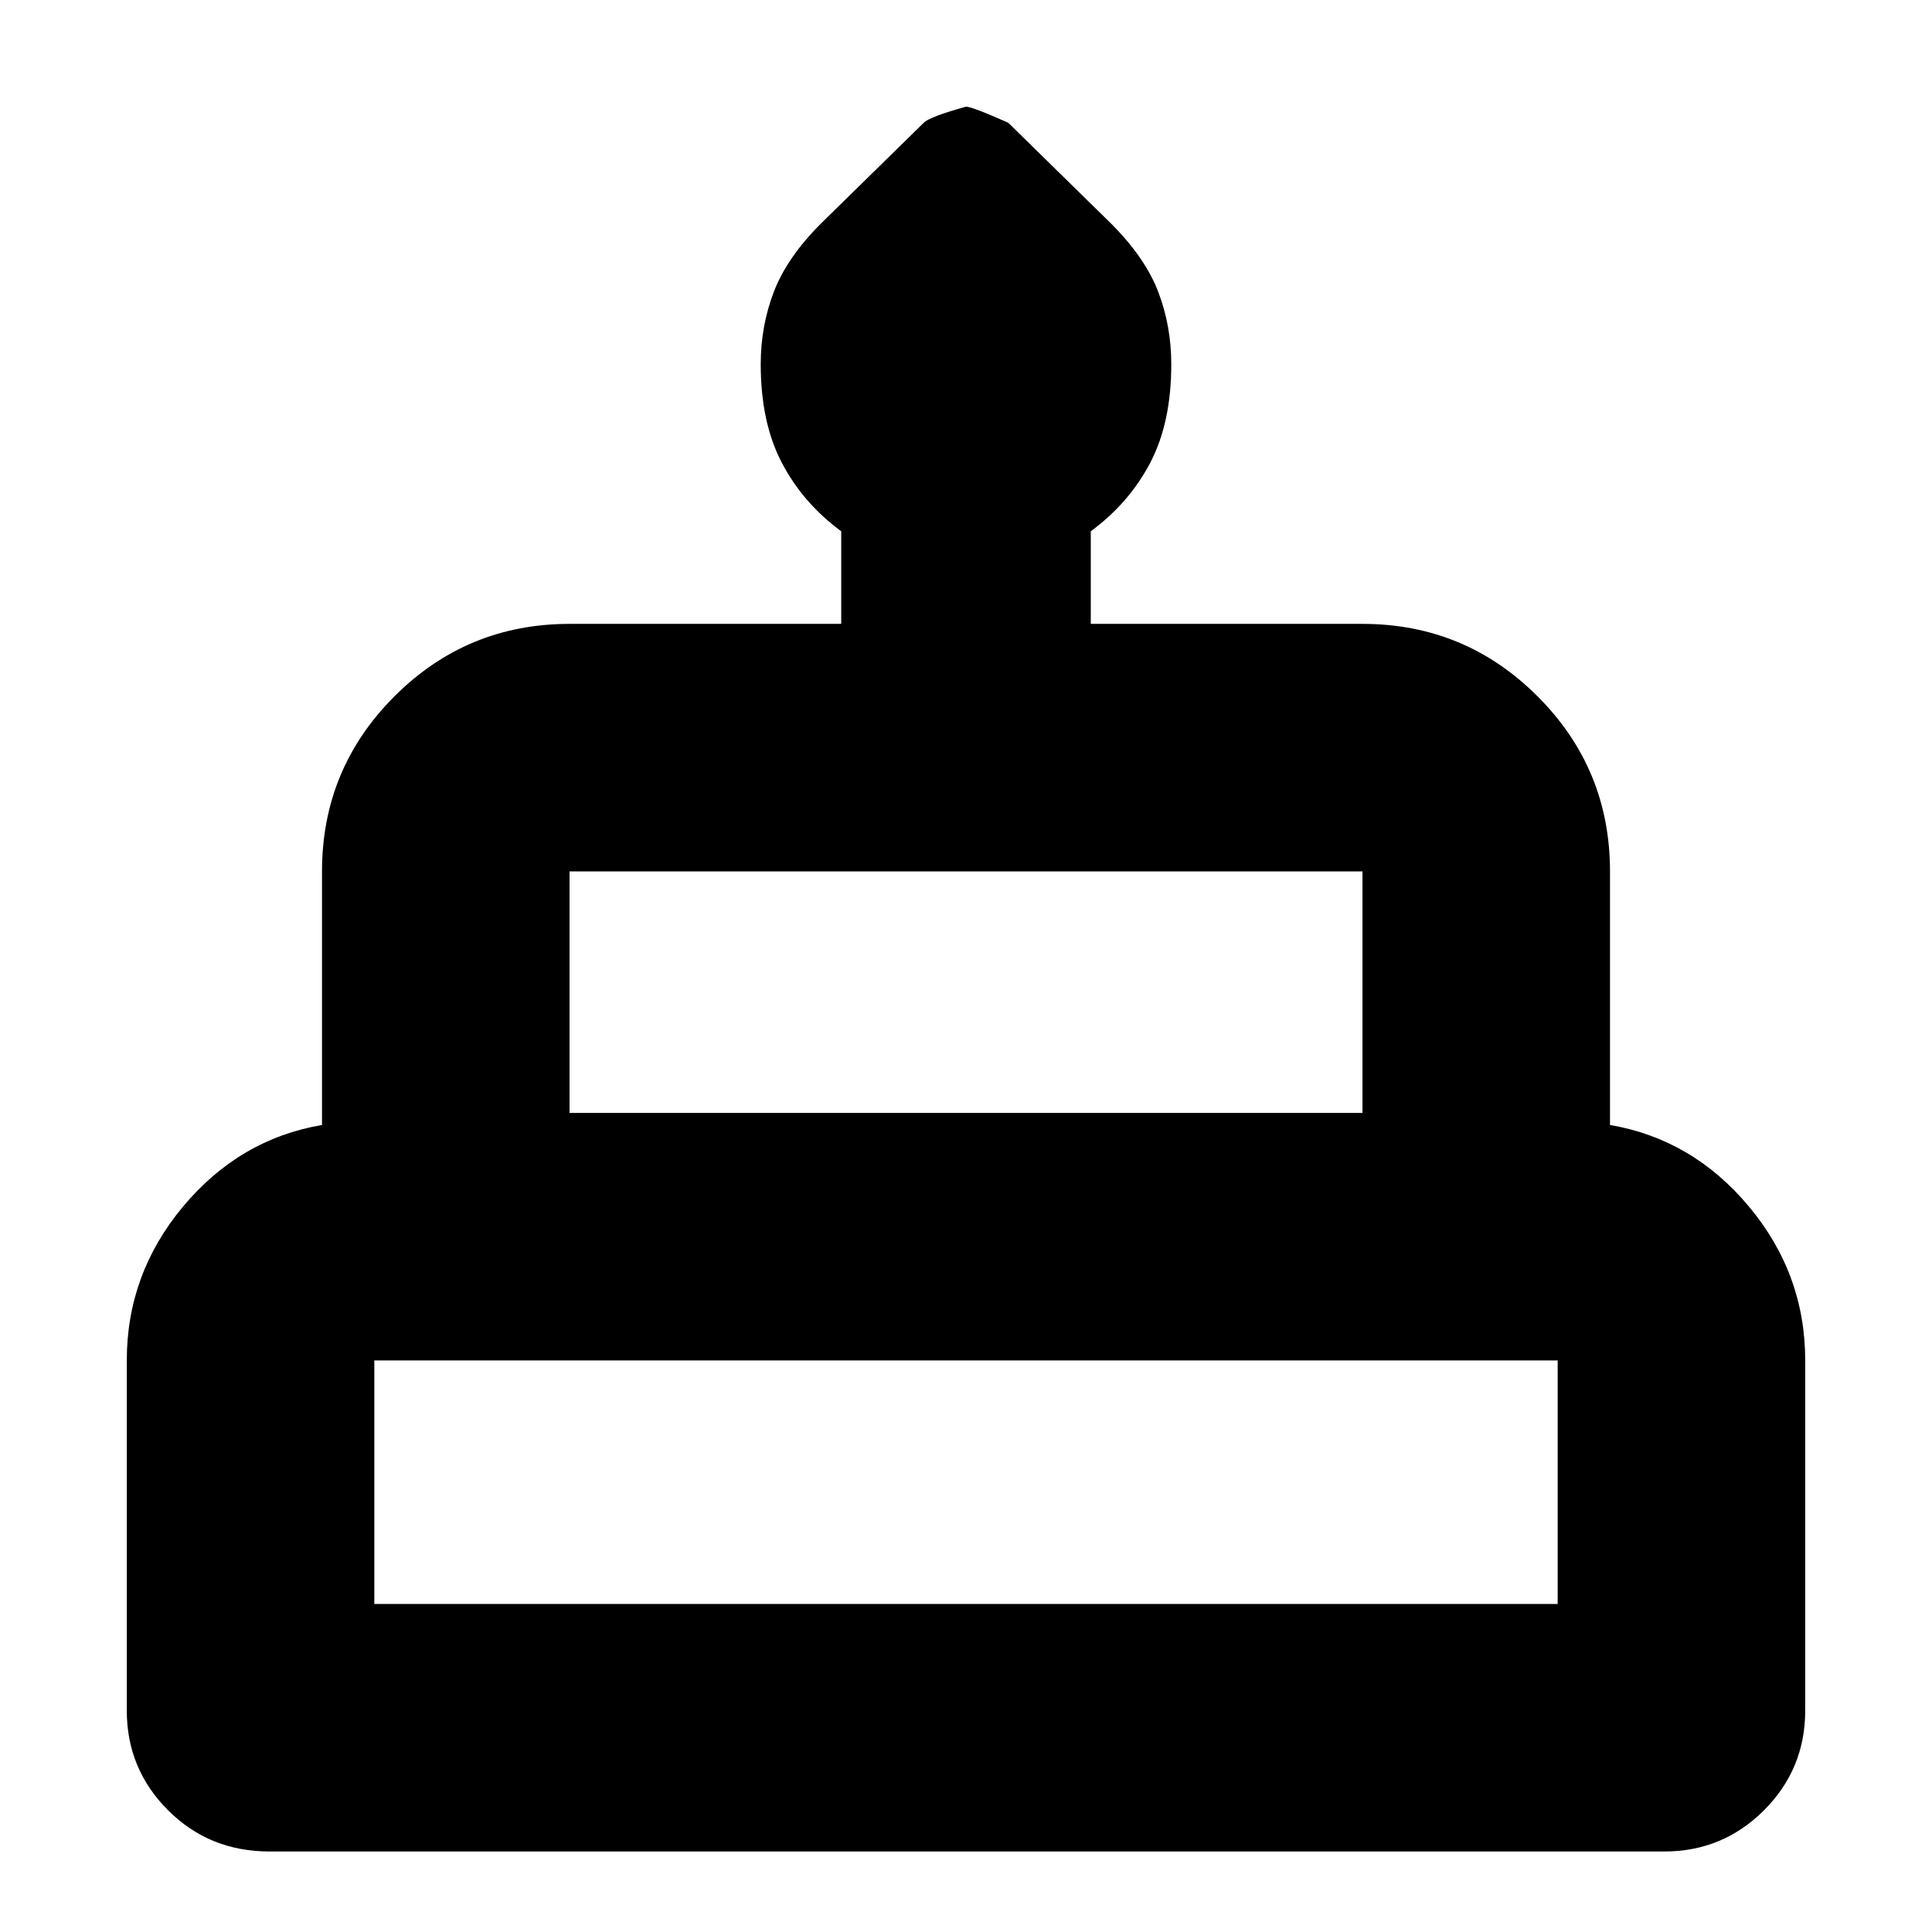 <svg xmlns="http://www.w3.org/2000/svg" height="24" width="24"><path d="M3.35 23q-.75 0-1.262-.512-.513-.513-.513-1.238V16.9q0-1.075.7-1.913.7-.837 1.725-1.012v-3.15q0-1.275.9-2.175.9-.9 2.175-.9h3.375V6.6q-.475-.35-.737-.85-.263-.5-.263-1.225 0-.475.163-.9.162-.425.587-.85l1.275-1.25q.075-.075.525-.2.075 0 .525.2l1.275 1.25q.425.425.588.85.162.425.162.9 0 .725-.262 1.225-.263.5-.738.85v1.15h3.375q1.275 0 2.175.9.9.9.9 2.175v3.15q1.025.175 1.725 1.012.7.838.7 1.913v4.35q0 .725-.512 1.238Q21.4 23 20.675 23Zm3.725-9.175h9.85v-3h-9.85Zm-2.425 6.1h14.7V16.9H4.65Zm2.425-6.1h9.85Zm-2.425 6.1h14.7Zm15.35-6.1H4h16Z"/></svg>